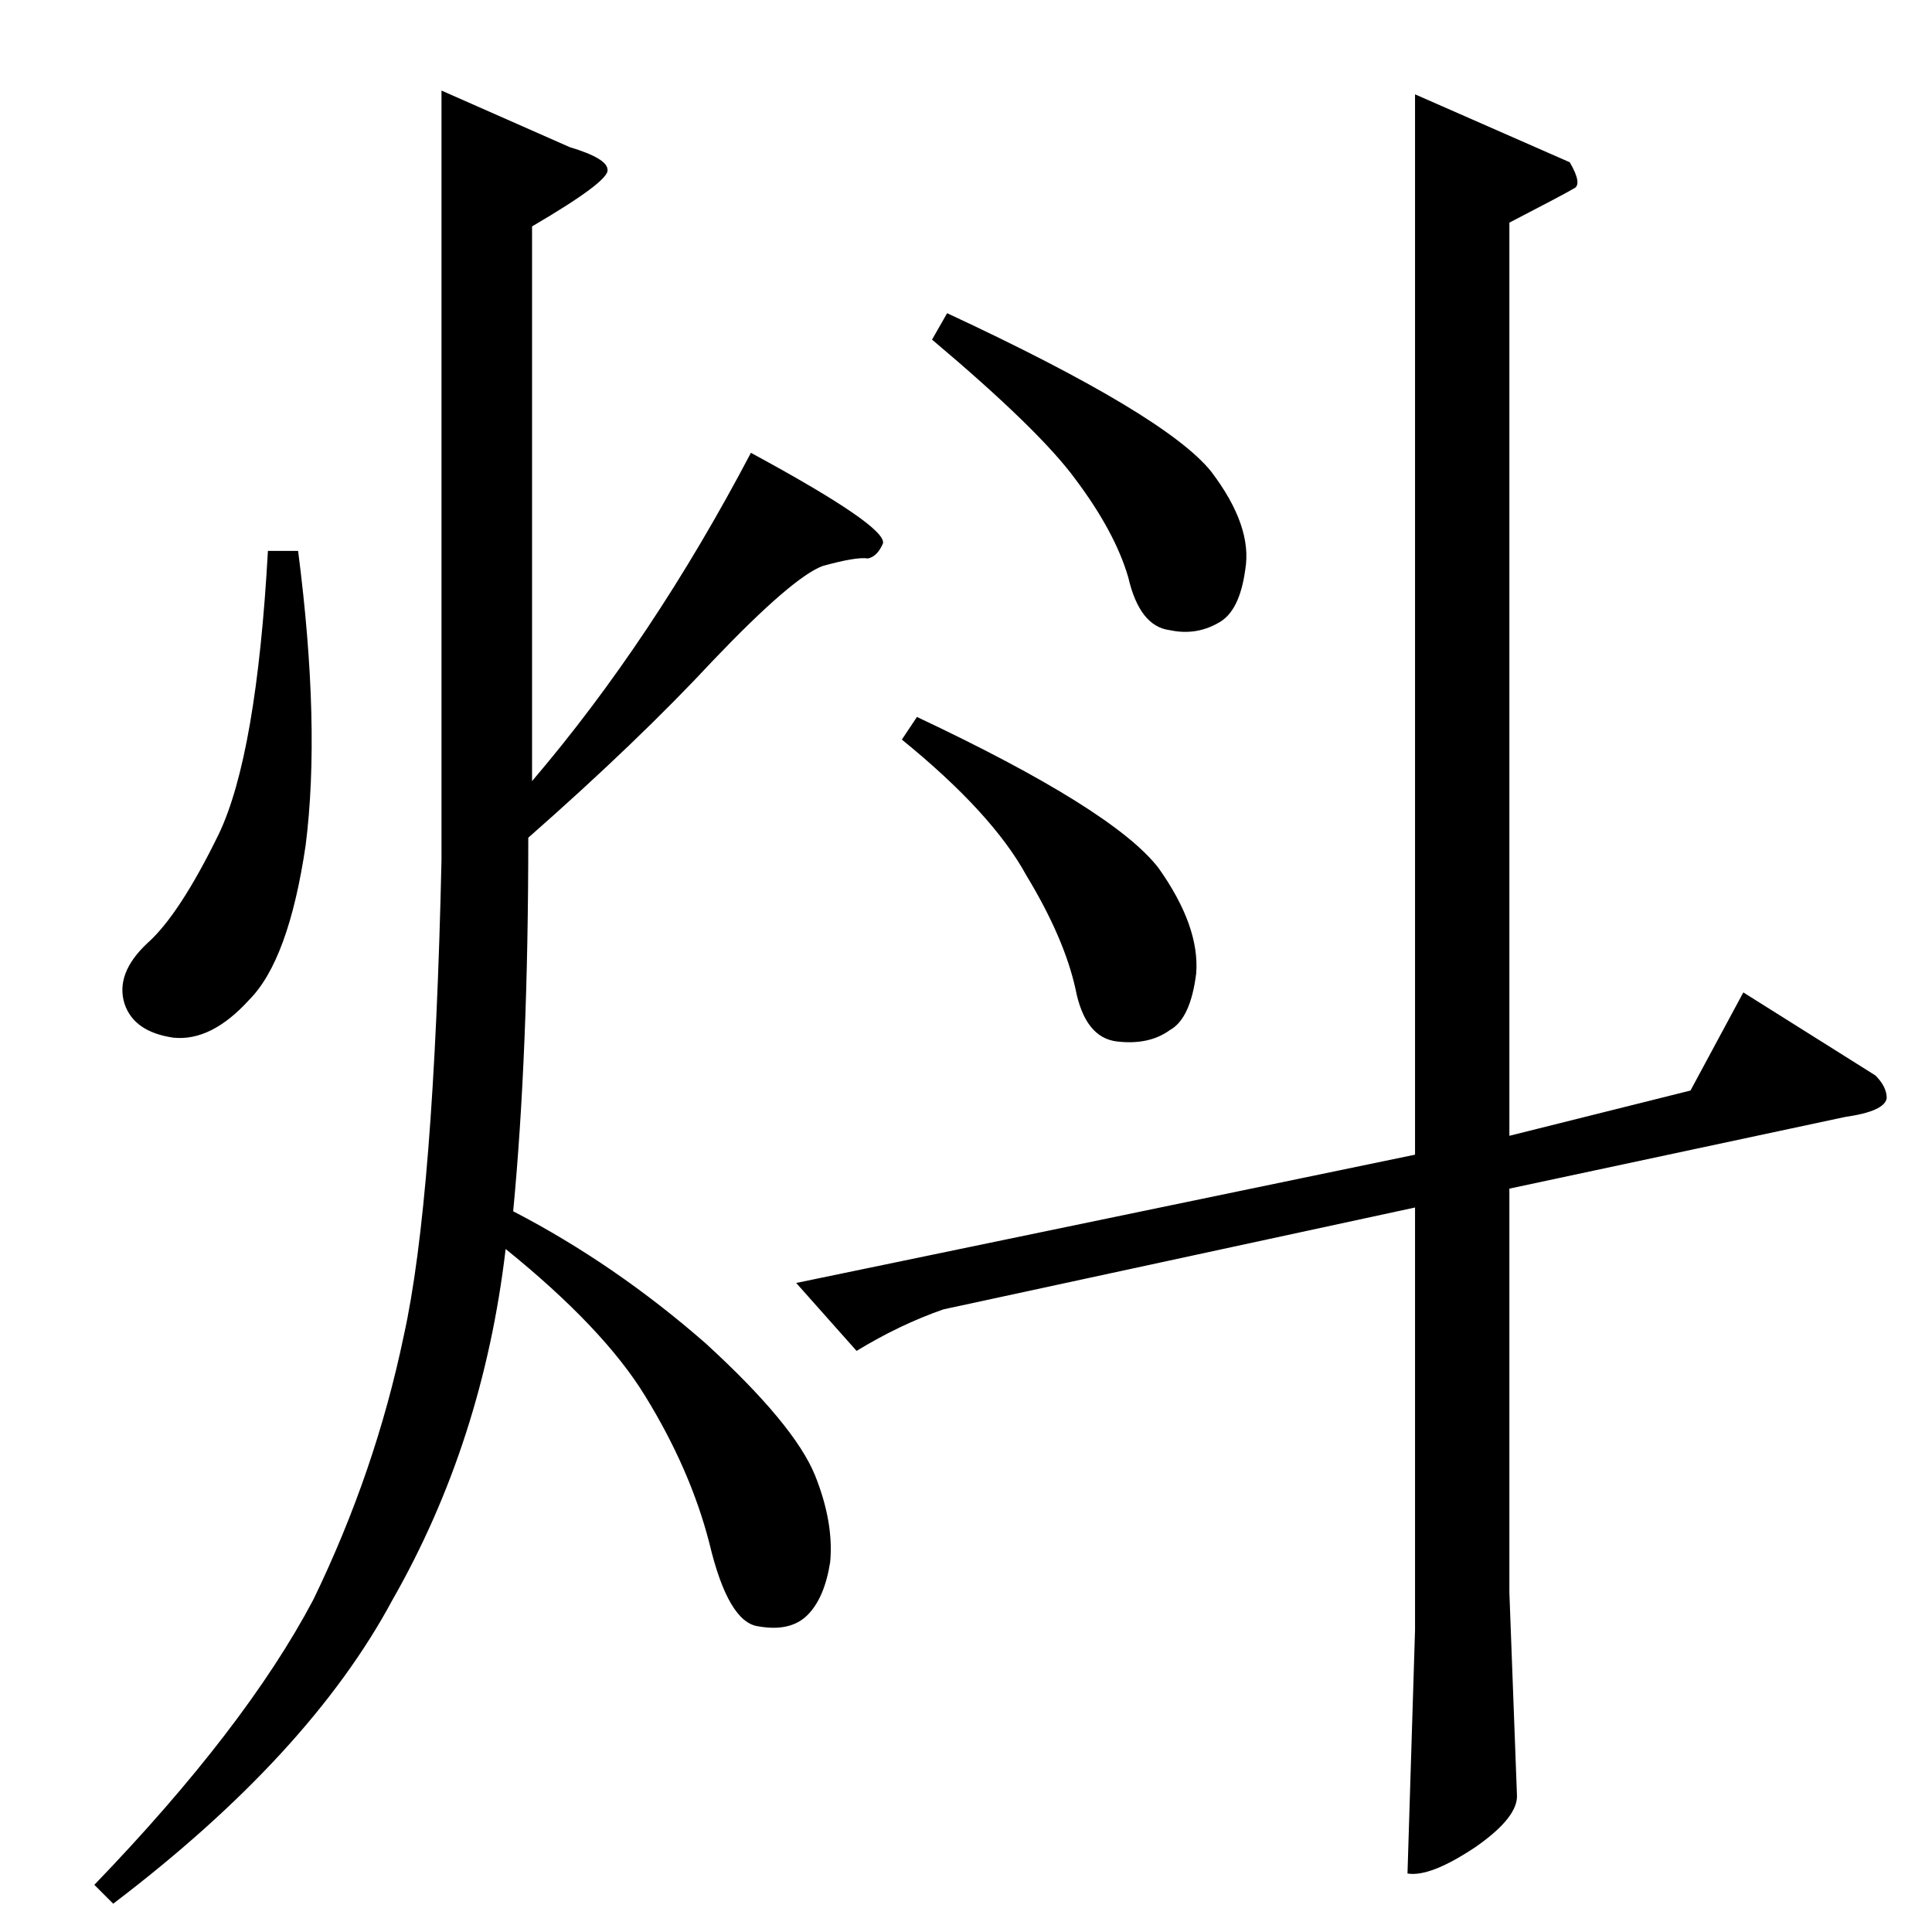 <?xml version="1.0" standalone="no"?>
<!DOCTYPE svg PUBLIC "-//W3C//DTD SVG 1.1//EN" "http://www.w3.org/Graphics/SVG/1.1/DTD/svg11.dtd" >
<svg xmlns="http://www.w3.org/2000/svg" xmlns:xlink="http://www.w3.org/1999/xlink" version="1.1" viewBox="0 -205 1024 1024">
  <g transform="matrix(1 0 0 -1 0 819)">
   <path fill="currentColor"
d="M924 498l70 -44q6 -6 6 -12q-1 -7 -22 -10l-178 -38v-214l4 -107q1 -12 -22 -28q-24 -16 -36 -14l4 129v224l-250 -54q-23 -8 -46 -22l-32 36l328 68v562l82 -36q7 -12 2 -14q-5 -3 -34 -18v-484l96 24l28 52v0v0zM502 858q116 -54 140 -84q22 -29 18 -52q-3 -22 -14 -28
q-12 -7 -26 -4q-16 2 -22 28q-7 24 -28 52q-19 26 -76 74l8 14v0v0zM486 644q104 -49 128 -80q22 -31 20 -56q-3 -24 -14 -30q-11 -8 -28 -6t-22 28q-6 27 -26 60q-18 33 -66 72l8 12v0v0zM234 976l68 -30q20 -6 20 -12q1 -6 -40 -30v-294q64 75 116 174q72 -39 70 -48
q-3 -7 -8 -8q-6 1 -24 -4q-16 -6 -58 -50q-40 -43 -98 -94q0 -114 -8 -198q54 -28 102 -70q47 -43 58 -70q10 -25 8 -46q-3 -19 -12 -28t-26 -6q-16 2 -26 44q-10 39 -34 78q-22 36 -74 78q-12 -102 -60 -186q-44 -82 -148 -161l-10 10q80 83 116 151q33 68 48 140
q16 72 20 252v408v0v0zM142 732h16q12 -93 4 -156q-9 -61 -30 -82q-20 -22 -40 -20q-21 3 -26 18q-5 16 12 32q17 15 38 58q20 42 26 150v0v0v0z" />
  </g>

</svg>
